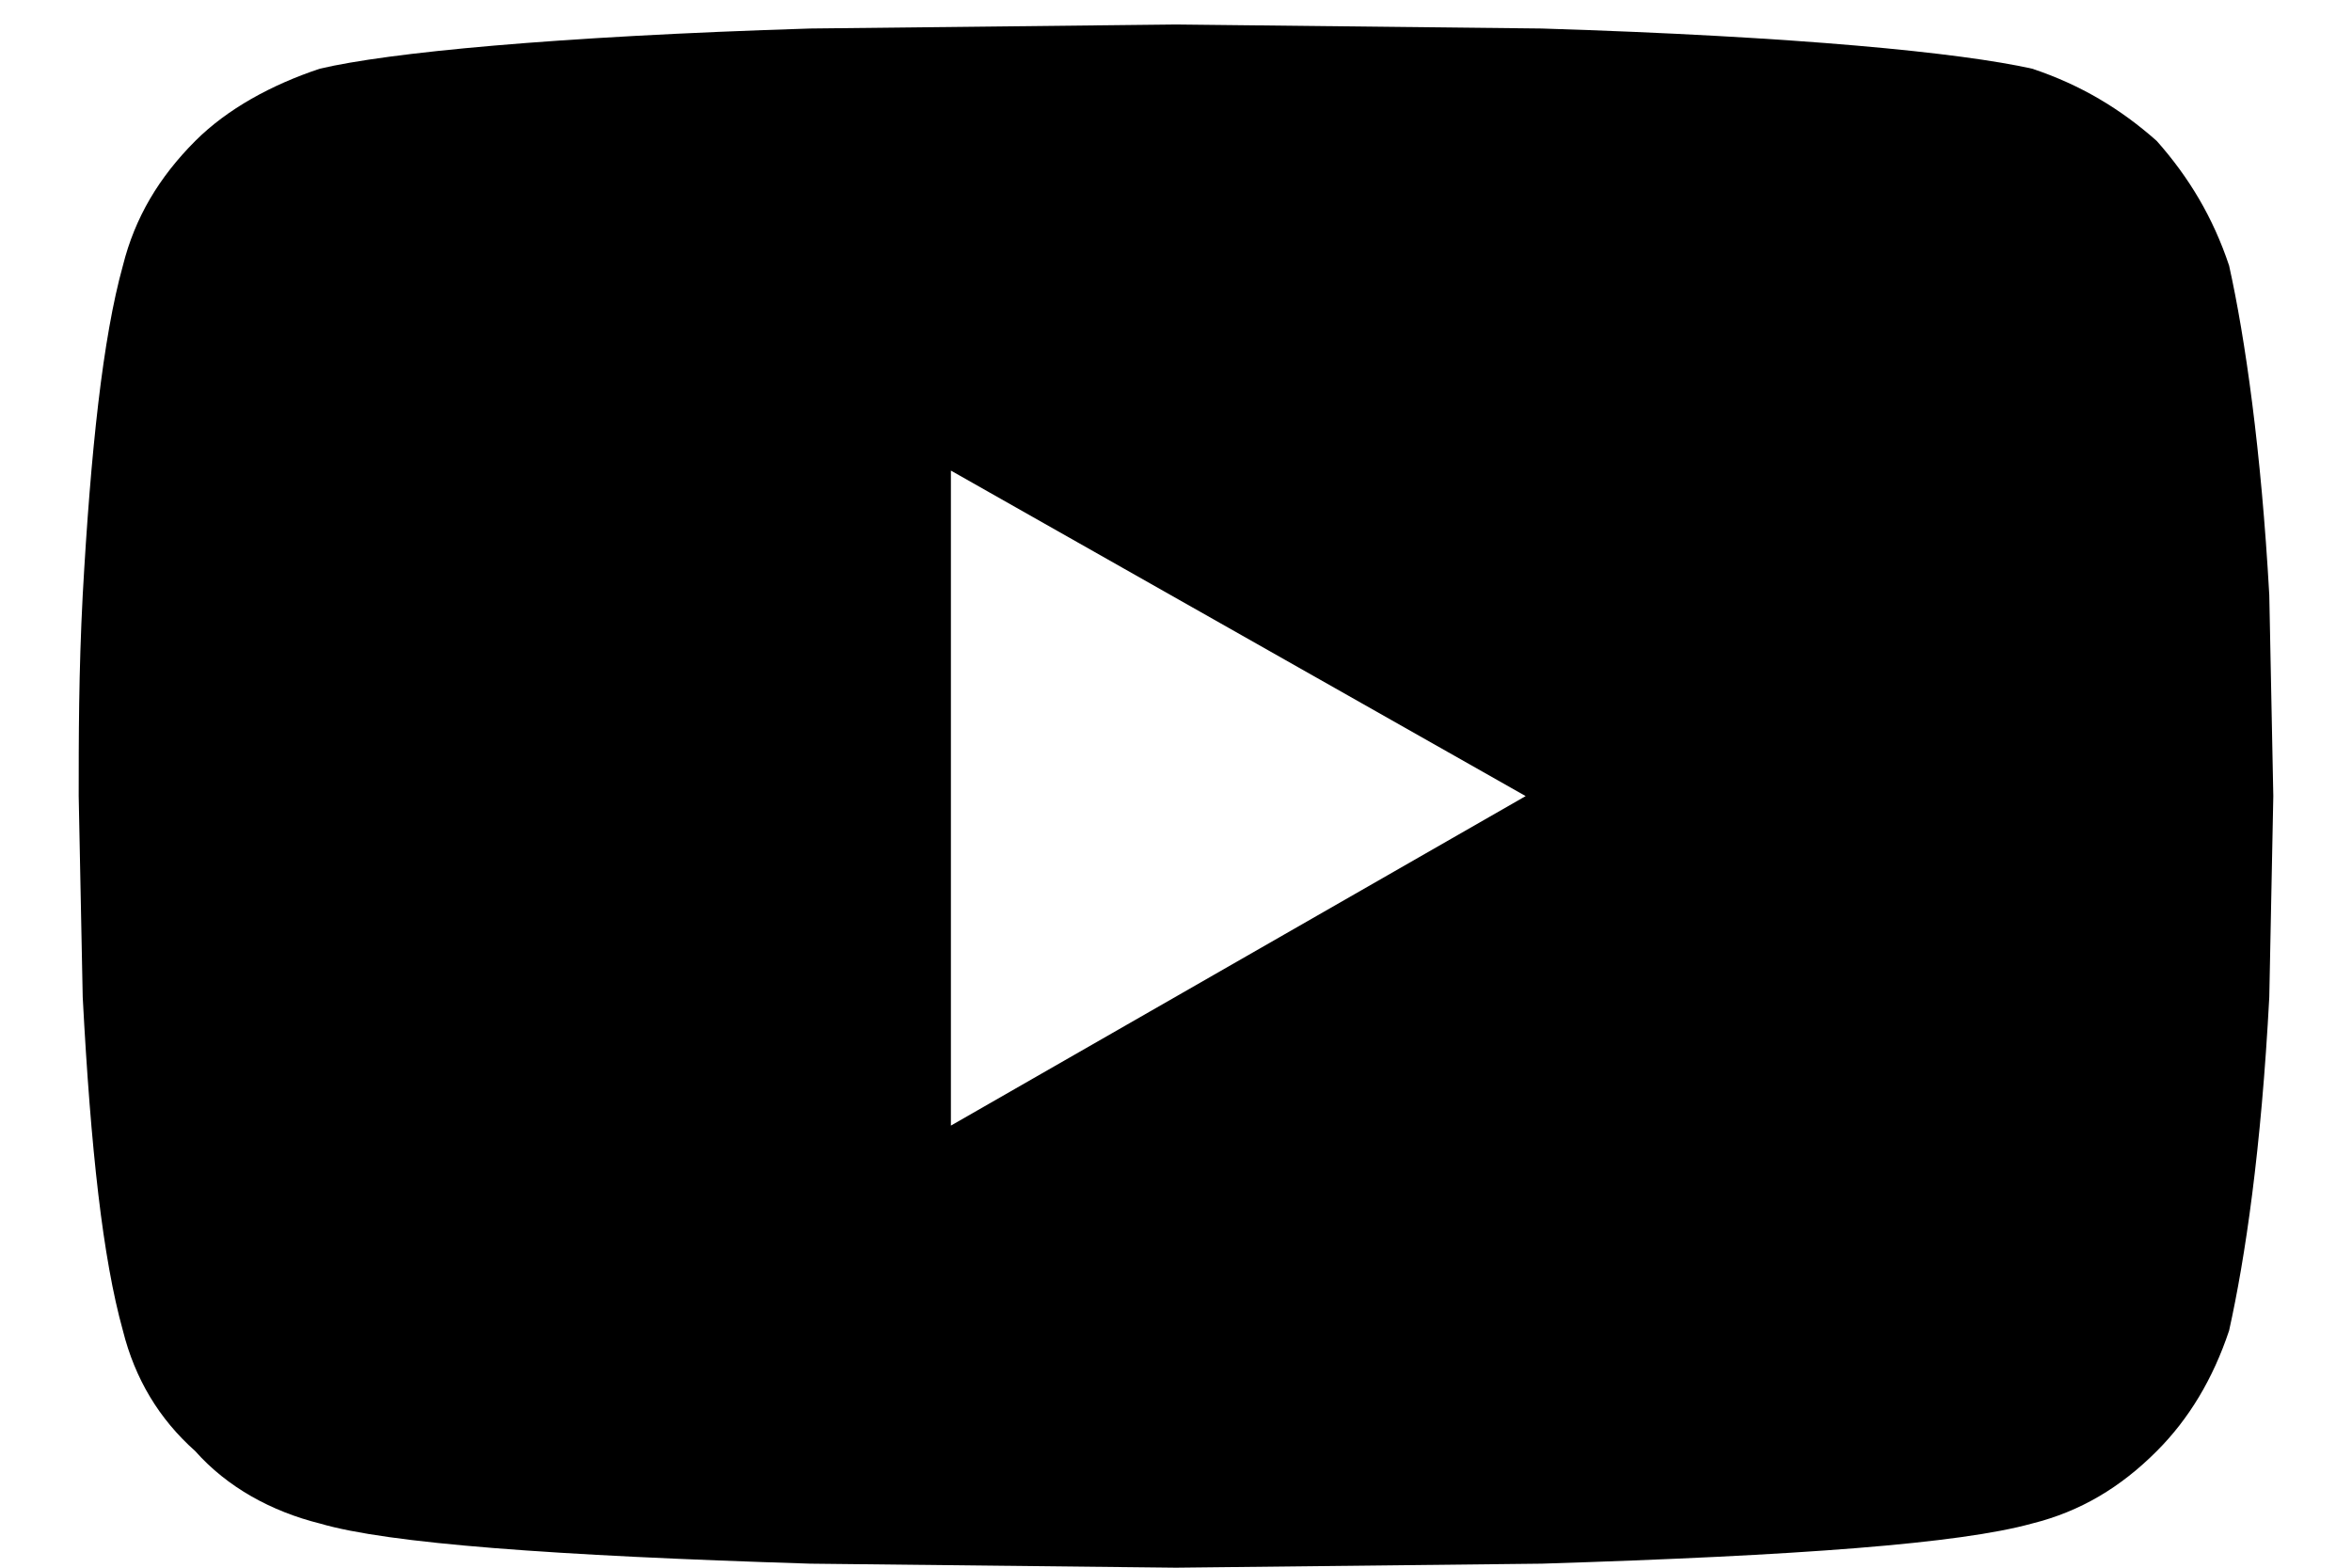 <svg viewBox="0 0 24 16" xmlns="http://www.w3.org/2000/svg">
<path d="M22.746 2.711C22.91 3.449 23.074 4.598 23.156 6.074L23.197 8.125L23.156 10.176C23.074 11.734 22.91 12.842 22.746 13.58C22.582 14.072 22.336 14.482 22.008 14.81C21.639 15.18 21.229 15.426 20.736 15.549C19.998 15.754 18.357 15.877 15.732 15.959L12 16L8.268 15.959C5.643 15.877 3.961 15.754 3.264 15.549C2.771 15.426 2.32 15.18 1.992 14.81C1.623 14.482 1.377 14.072 1.254 13.58C1.049 12.842 0.926 11.734 0.844 10.176L0.803 8.125C0.803 7.551 0.803 6.854 0.844 6.074C0.926 4.598 1.049 3.449 1.254 2.711C1.377 2.219 1.623 1.809 1.992 1.439C2.32 1.111 2.771 0.865 3.264 0.701C3.961 0.537 5.643 0.373 8.268 0.291L12 0.25L15.732 0.291C18.357 0.373 19.998 0.537 20.736 0.701C21.229 0.865 21.639 1.111 22.008 1.439C22.336 1.809 22.582 2.219 22.746 2.711ZM9.703 11.488L15.568 8.125L9.703 4.803V11.488Z" />
</svg>

